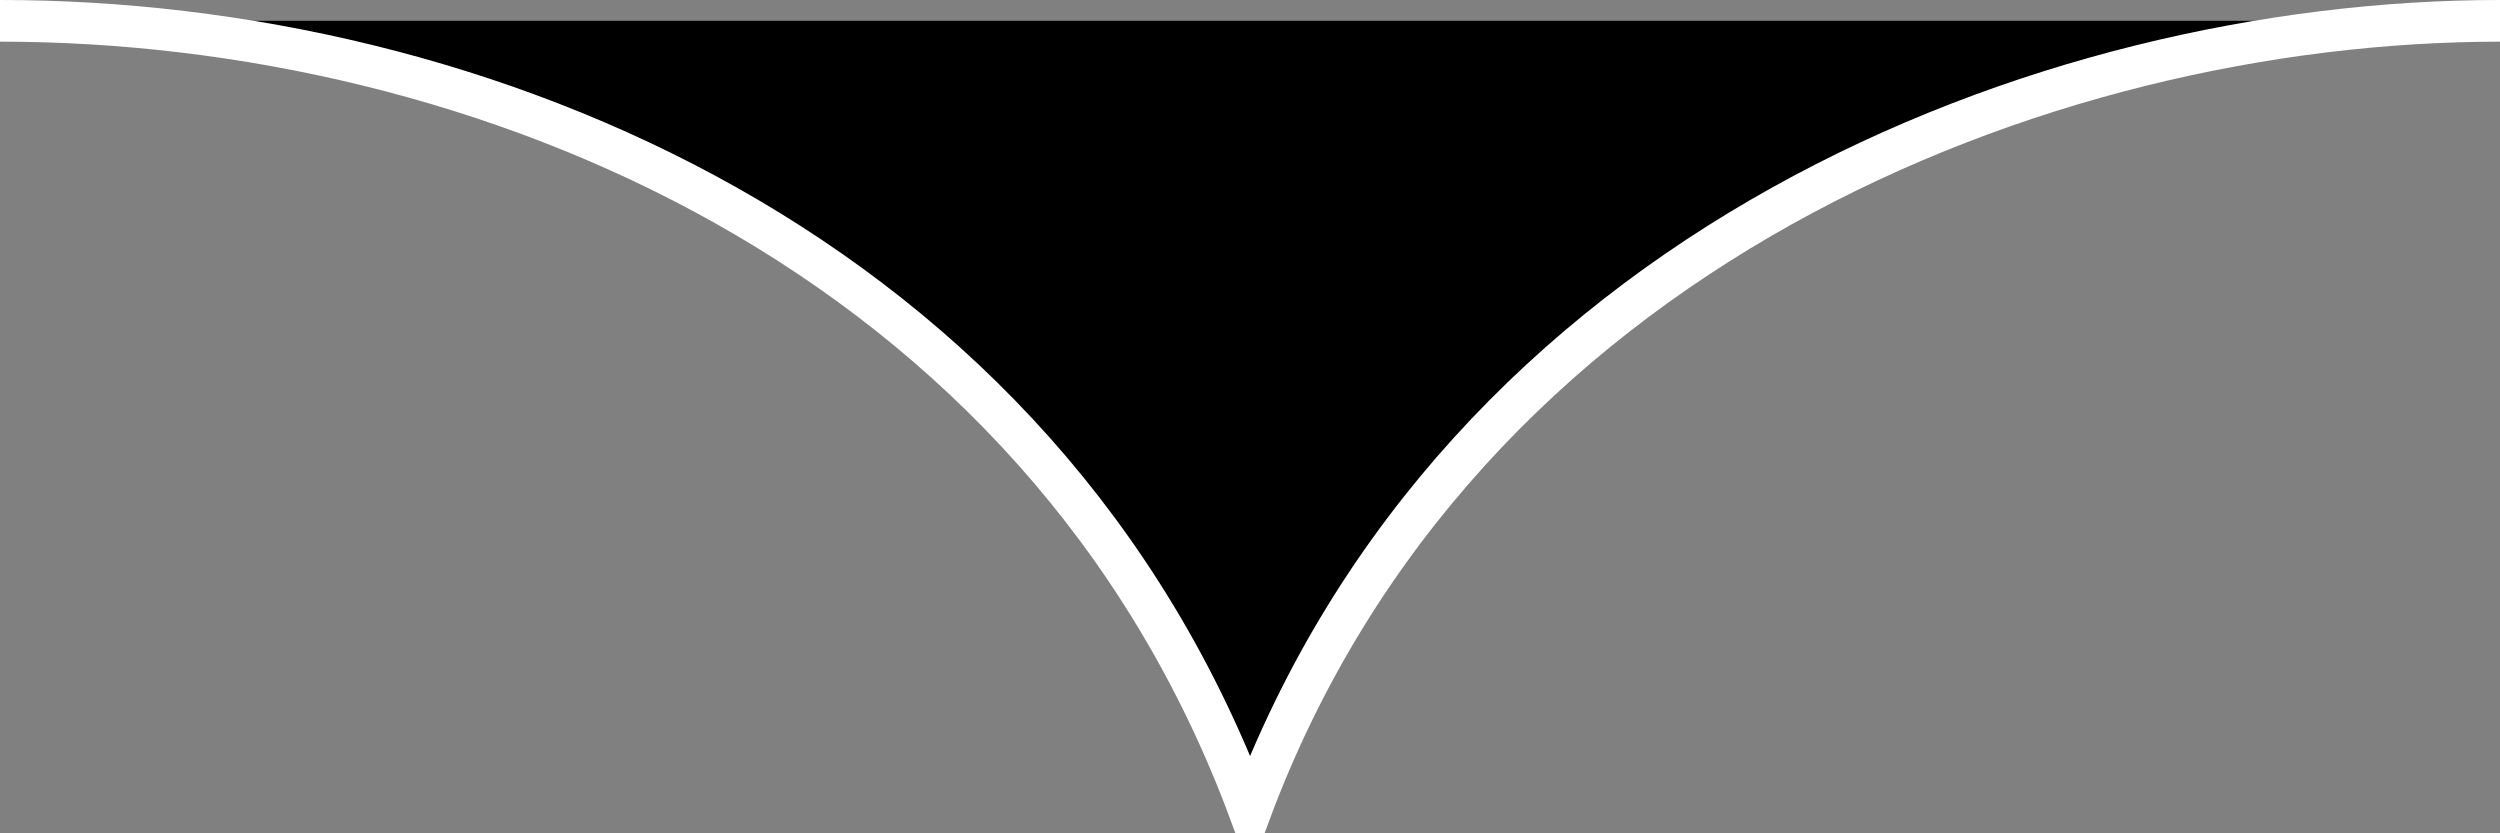 <svg width="60" height="20" viewBox="0 0 60 20" fill="none" xmlns="http://www.w3.org/2000/svg">
<rect x="0" y="0" width="60" height="20" fill="#808080" stroke="none"/>
<path d="M0 0.5C11.5 0.5 25 6 30 19.5C35.018 6.027 49 0.5 60 0.5" stroke="white" fill="#000000"/>
</svg>
